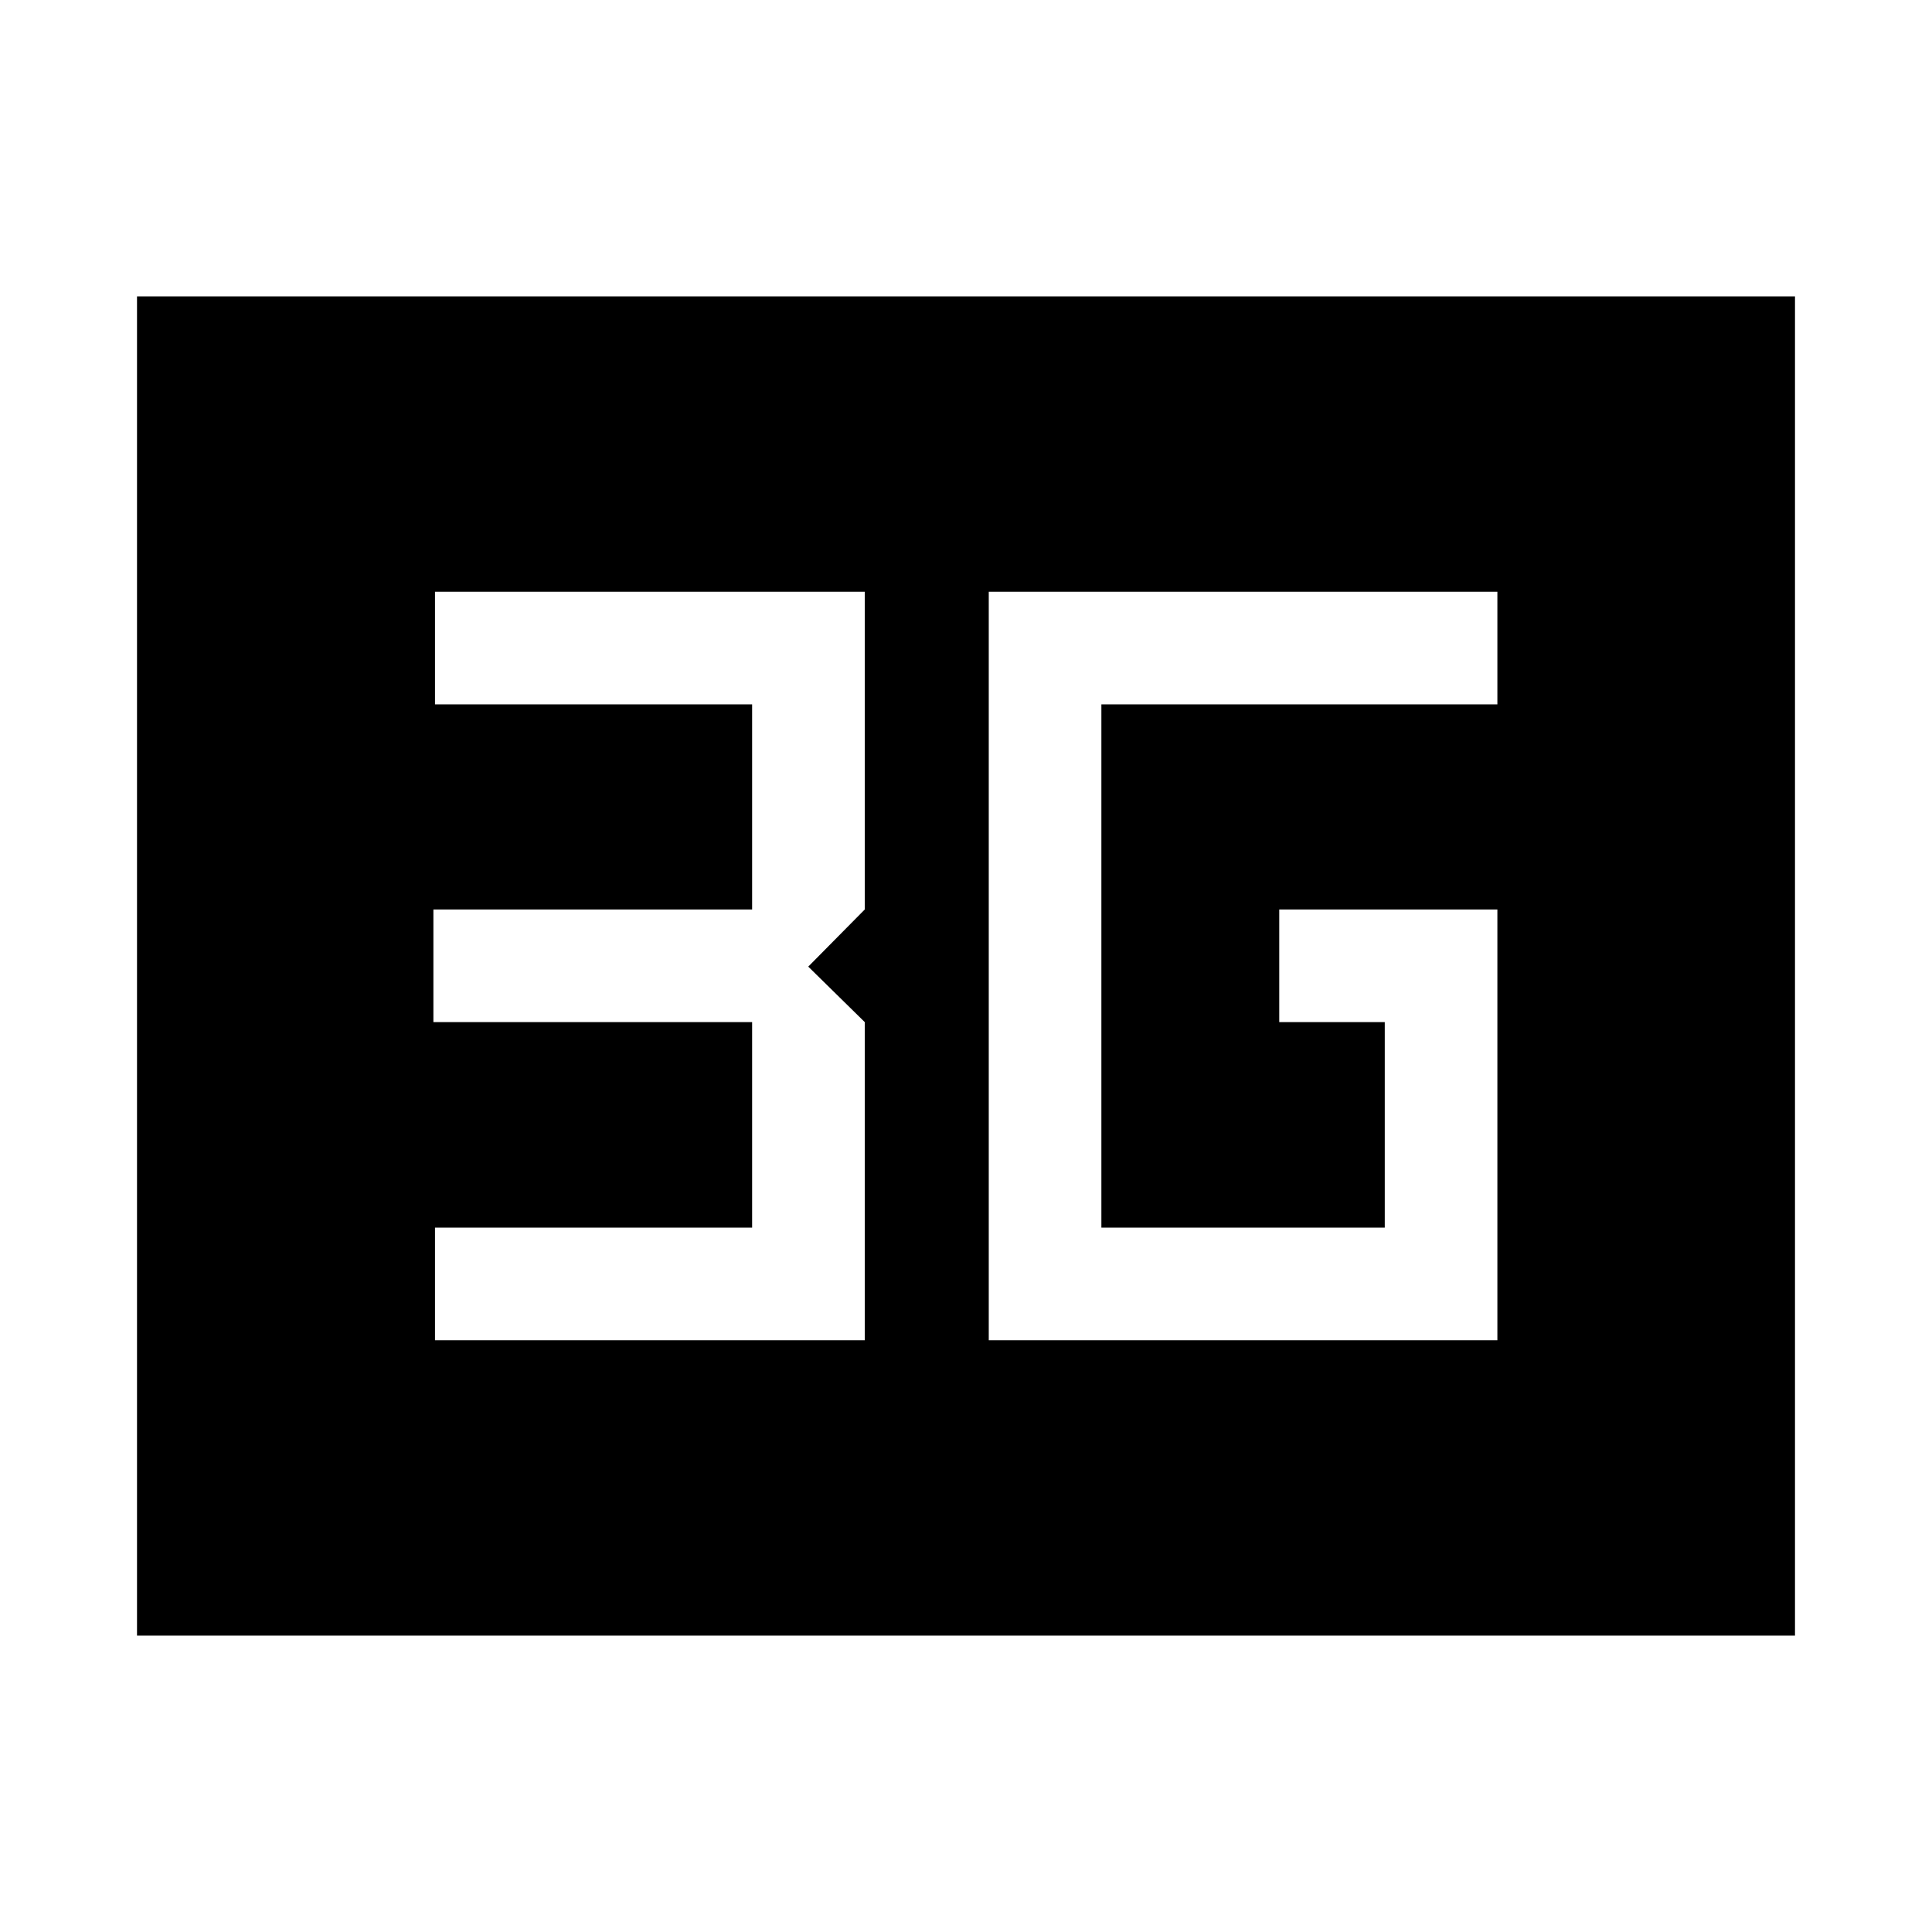 <svg xmlns="http://www.w3.org/2000/svg" height="24" viewBox="0 -960 960 960" width="24"><path d="M491.31-294.04h252.73v-214.04H635.65v55.96h52.43V-350H547.27v-260h196.77v-55.96H491.31v371.92Zm-275.16 0h213.54v-158.08l-28.07-27.57 28.07-28.39v-157.88H216.15V-610h157.58v101.92H215.35v55.96h158.38V-350H216.15v55.96ZM68.08-147.27v-665.46h823.84v665.46H68.08Z"/></svg>
